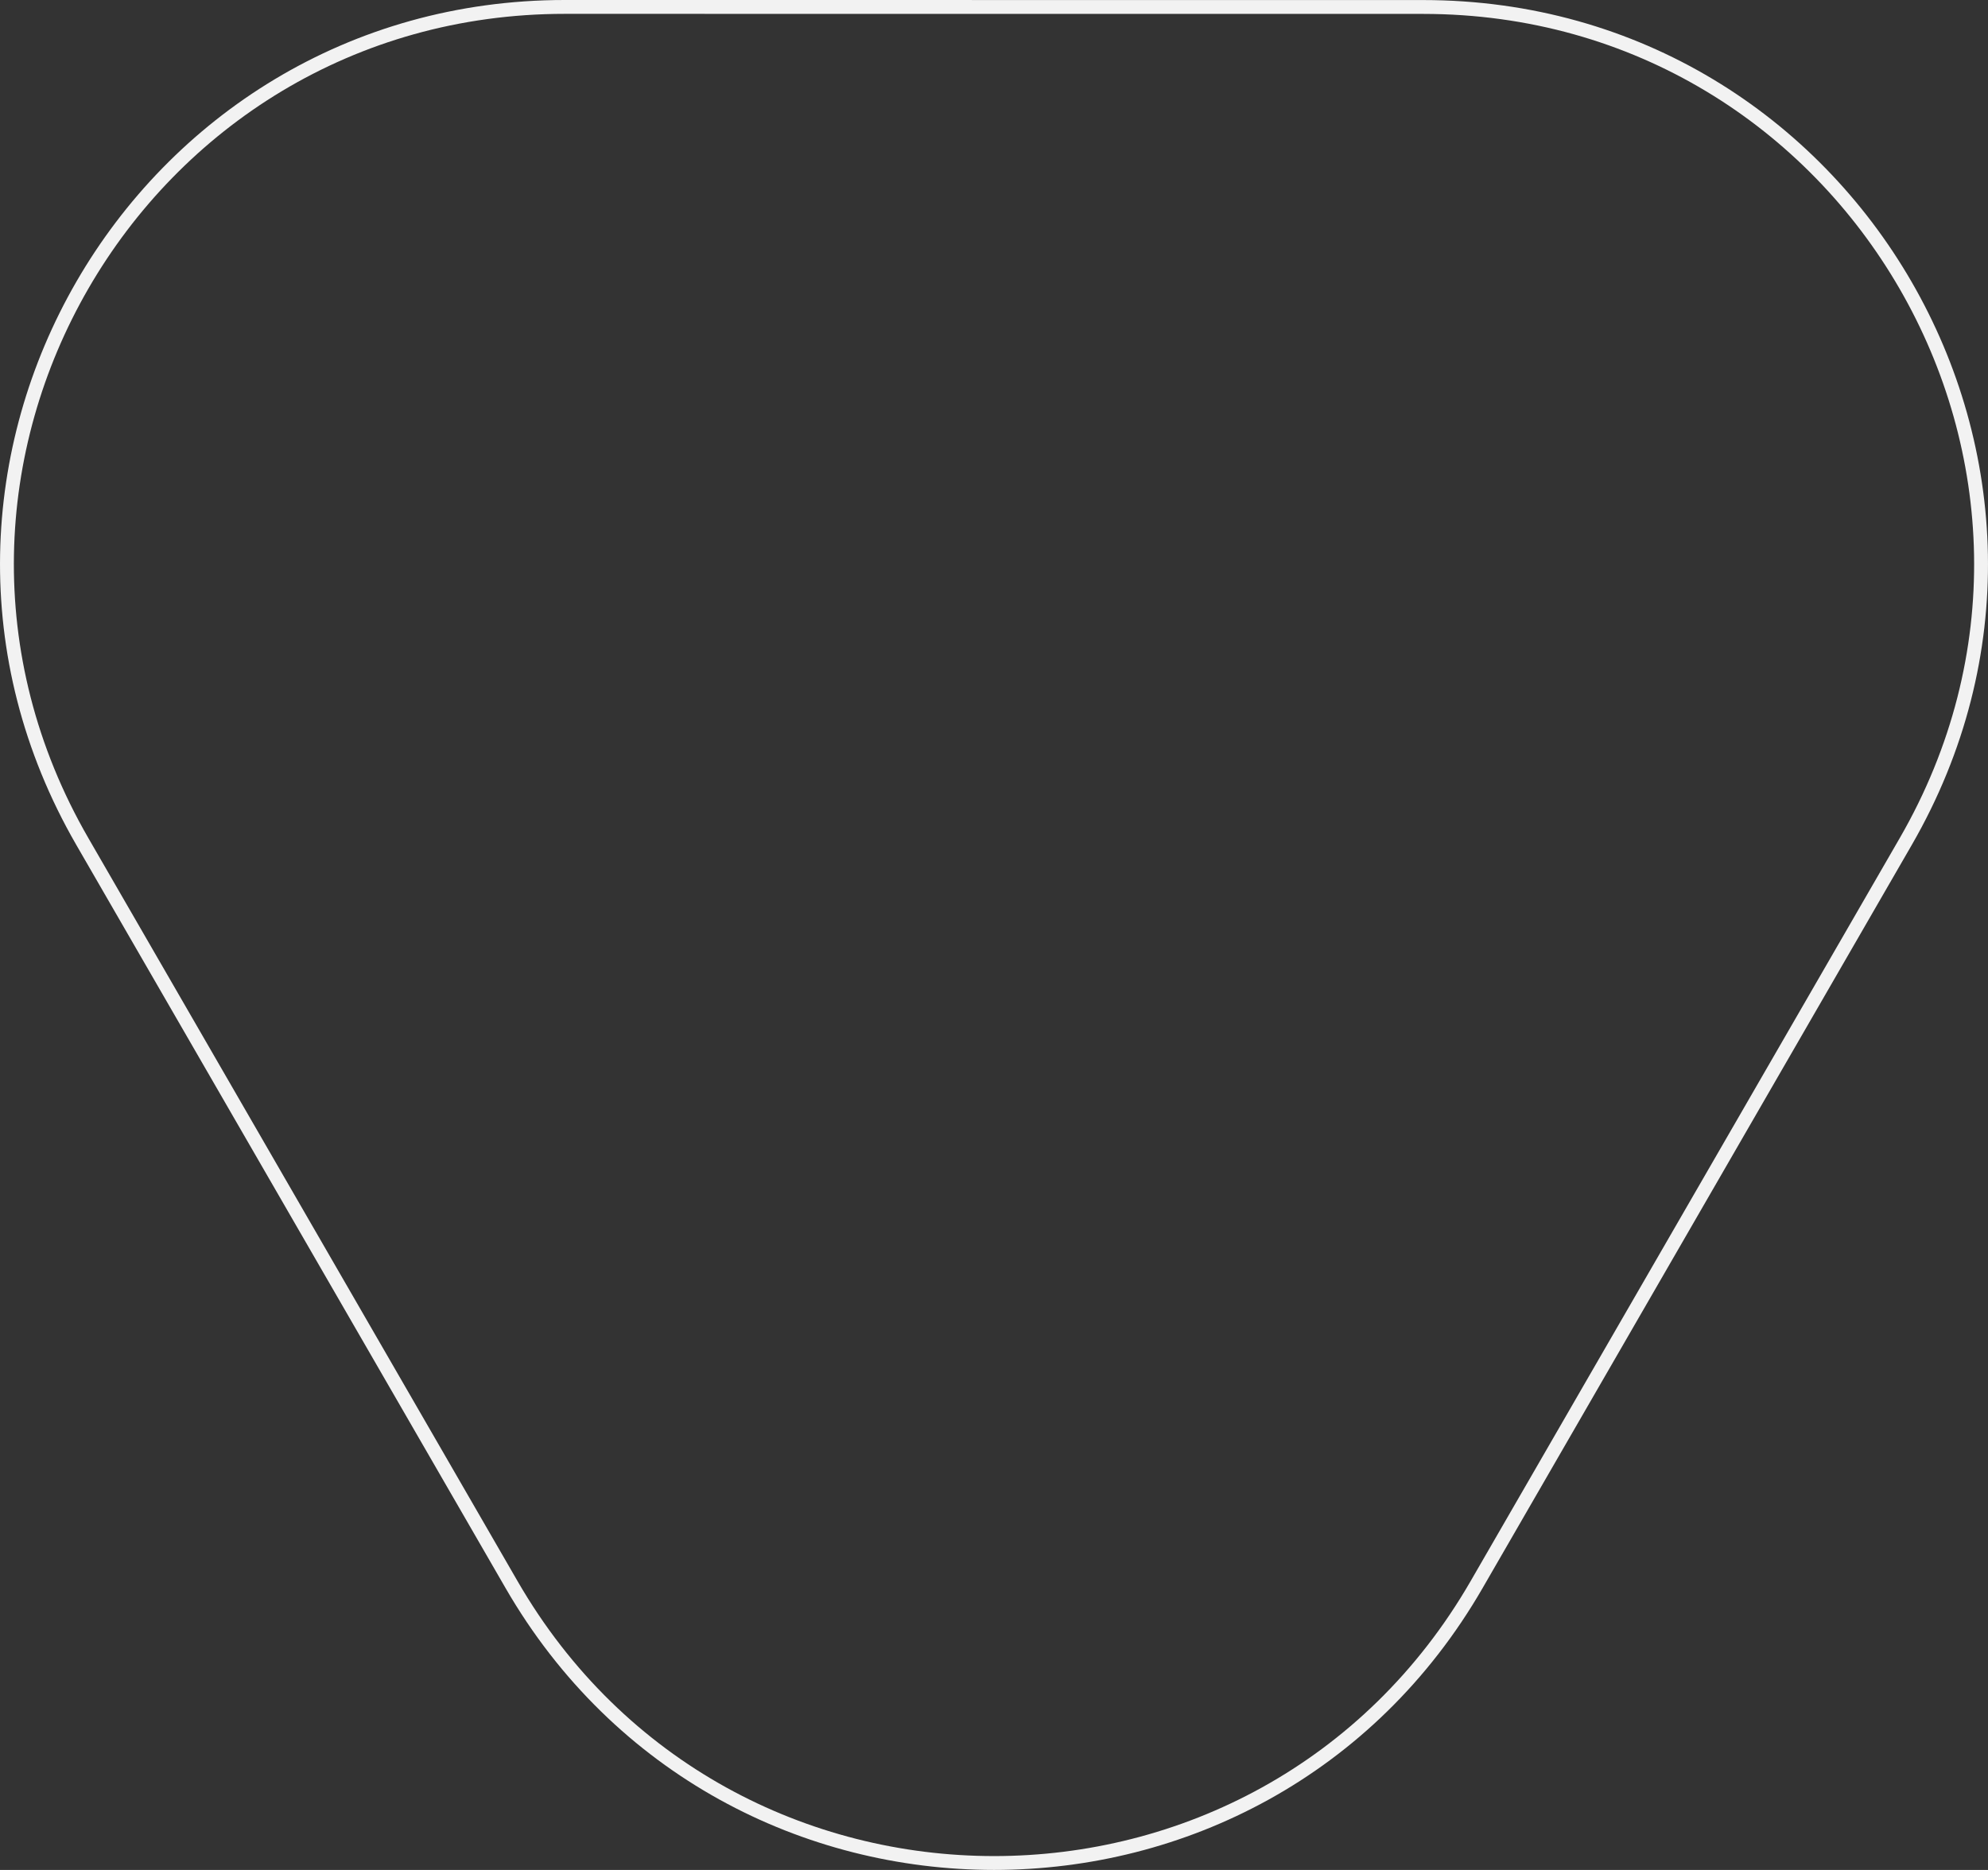 <svg width="287" height="270" viewBox="0 0 287 270" fill="none" xmlns="http://www.w3.org/2000/svg">
<rect x="0" y="0" width="287" height="270" fill="#333333" stroke="none"/>
<path d="M213.169 228.807C182.223 282.401 104.802 282.397 73.849 228.799L11.886 121.503C-19.049 67.934 19.639 0.996 81.539 1L205.451 1.008C267.351 1.012 306.048 67.955 275.119 121.52L213.169 228.807Z" stroke="#F2F2F2" stroke-width="2"/>
</svg>
